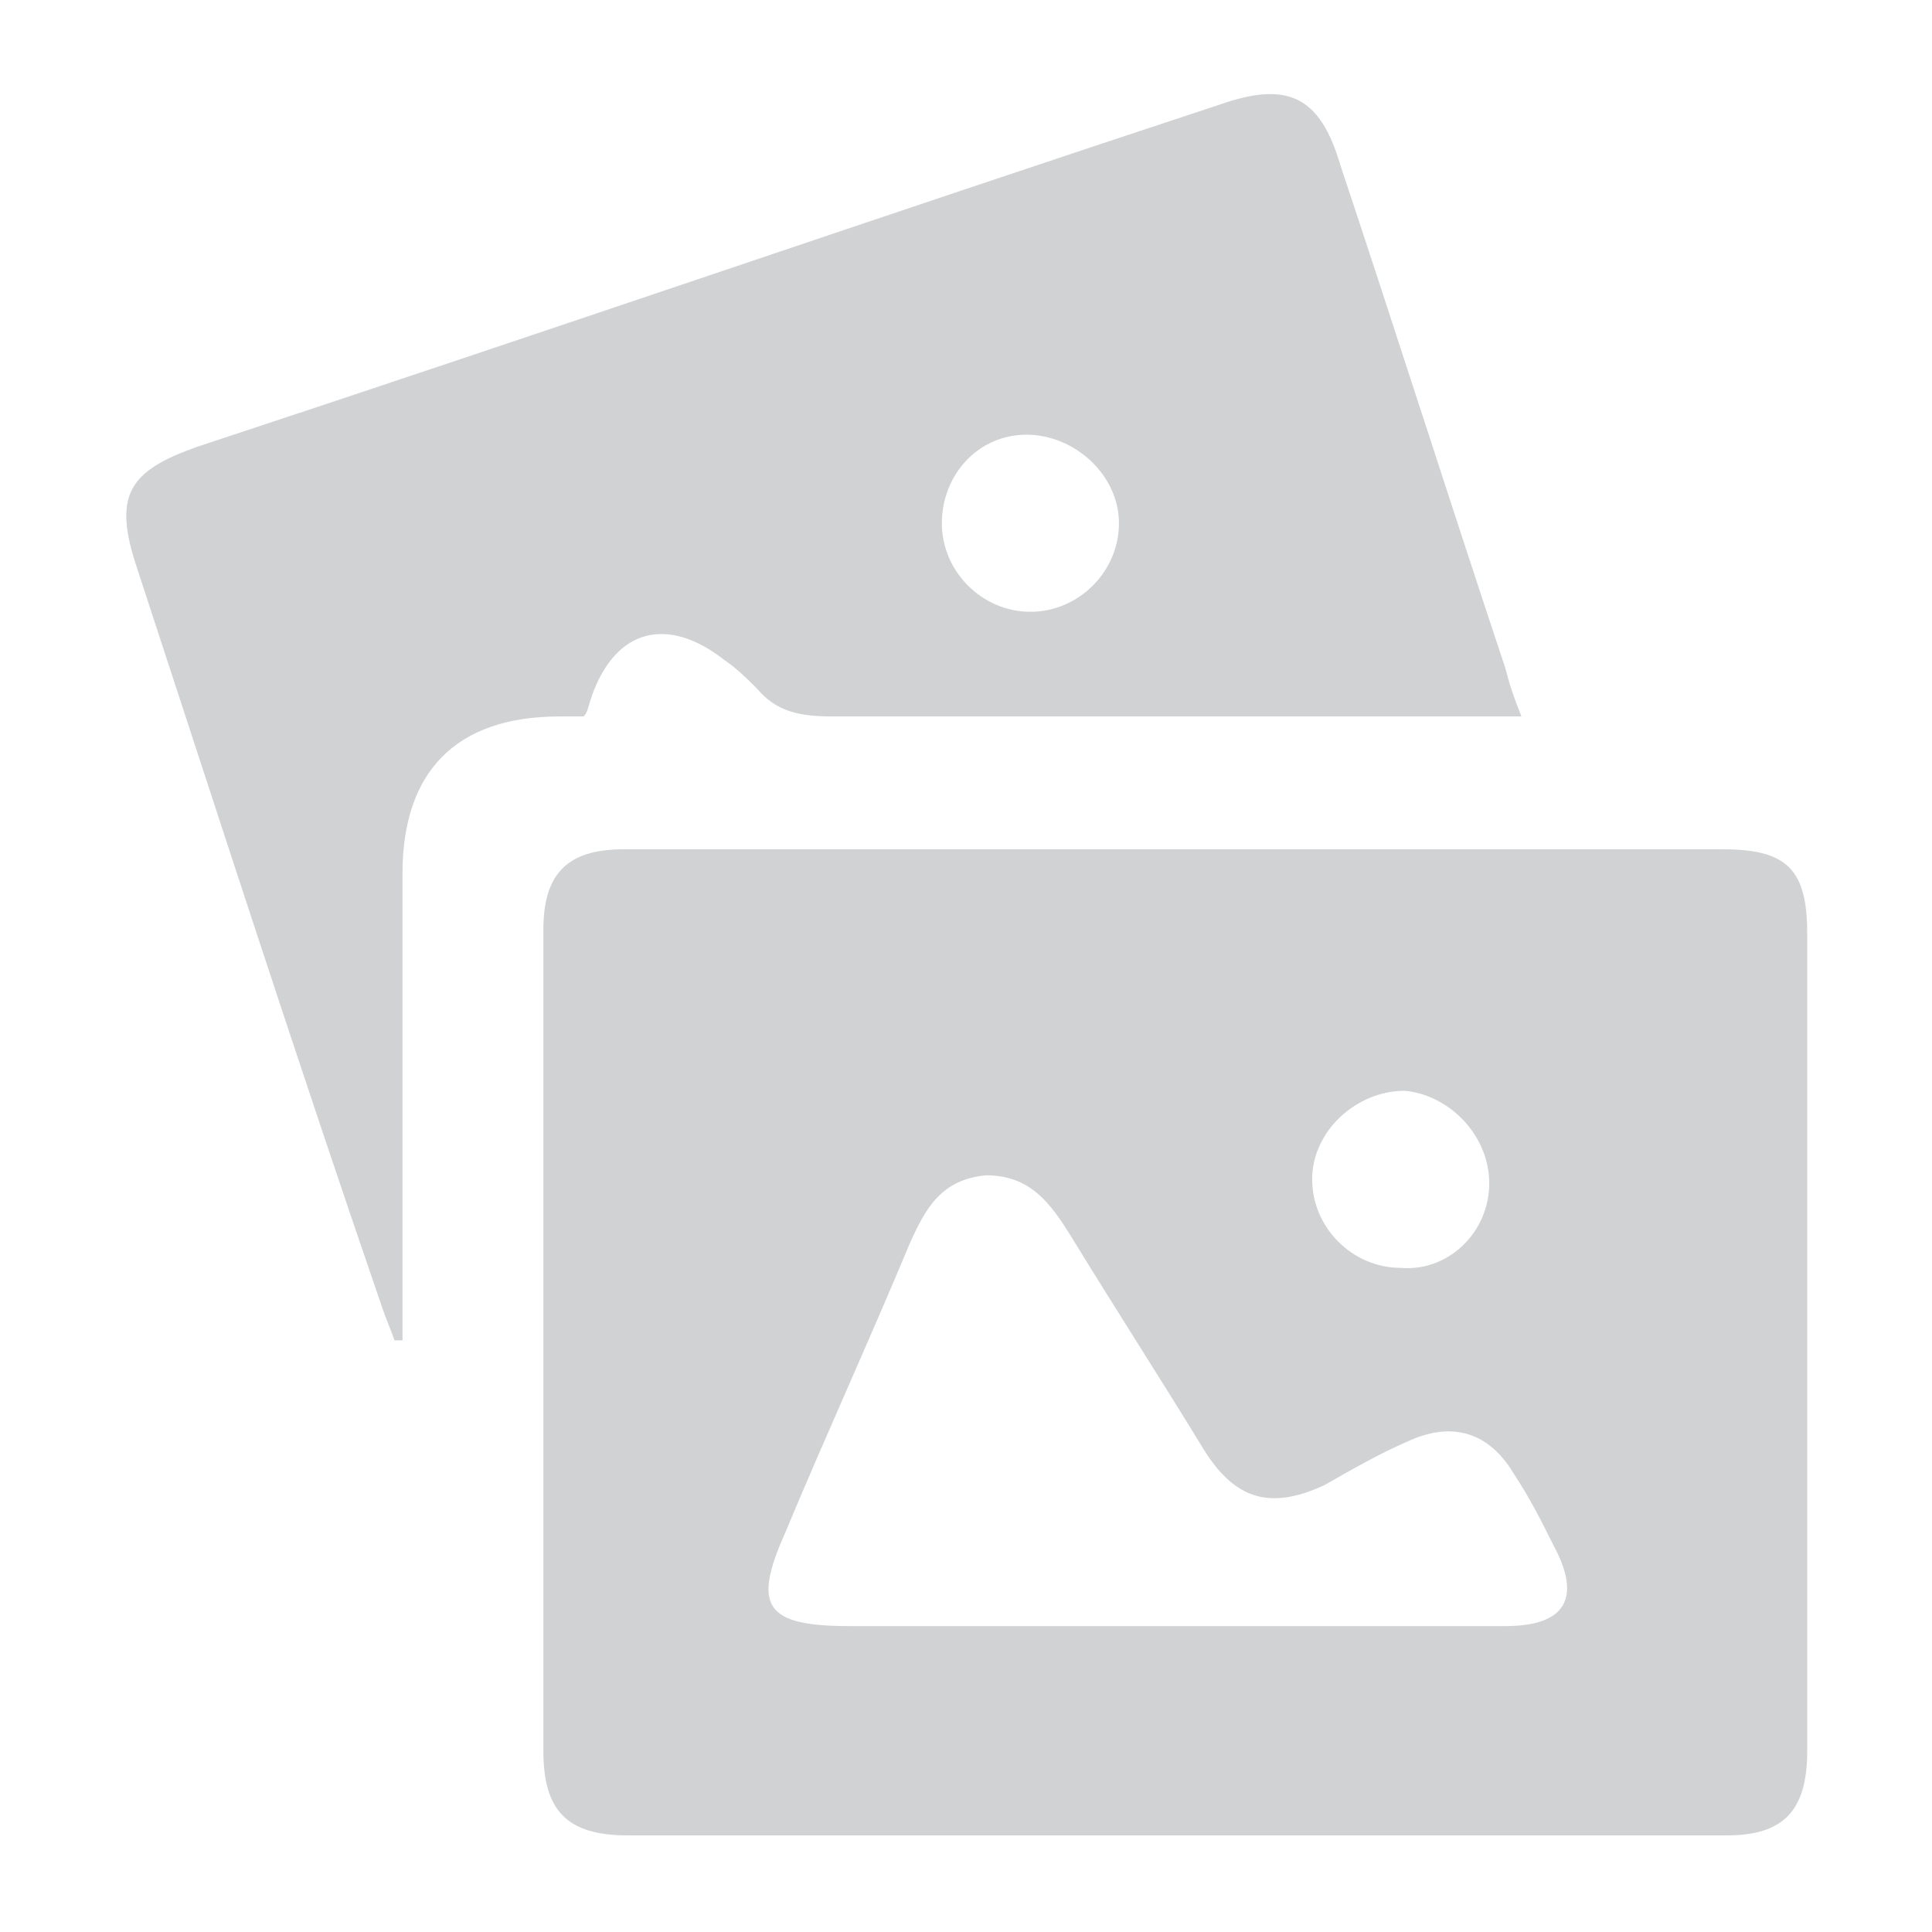 <?xml version="1.0" encoding="utf-8"?>
<!-- Generator: Adobe Illustrator 21.1.0, SVG Export Plug-In . SVG Version: 6.00 Build 0)  -->
<svg version="1.1" id="Layer_1" xmlns="http://www.w3.org/2000/svg" xmlns:xlink="http://www.w3.org/1999/xlink" x="0px" y="0px"
	 viewBox="0 0 48 48" style="enable-background:new 0 0 48 48;" xml:space="preserve">
<style type="text/css">
	.st0{fill:#D0D2D3;}
</style>
<title>Voice</title>
<g>
	<path class="st0" d="M29.2,21.1c4.5,0,9,0,13.6,0c1.6,0,2.1,0.5,2.1,2.1c0,6.8,0,13.5,0,20.3c0,1.5-0.6,2.1-2,2.1
		c-9.1,0-18.2,0-27.3,0c-1.5,0-2.1-0.6-2.1-2.1c0-6.8,0-13.6,0-20.4c0-1.4,0.6-2,2-2C20,21.1,24.6,21.1,29.2,21.1z M29,40.4
		c0.9,0,1.7,0,2.6,0c1.9,0,3.9,0,5.8,0c1.5,0,1.9-0.7,1.2-2c-0.3-0.6-0.6-1.2-1-1.8c-0.6-1-1.5-1.3-2.6-0.8
		c-0.7,0.3-1.4,0.7-2.1,1.1c-1.3,0.6-2.2,0.4-3-0.9c-1.1-1.8-2.2-3.5-3.3-5.3c-0.5-0.8-1-1.5-2.1-1.5c-1.1,0.1-1.5,0.8-1.9,1.7
		c-1,2.4-2.1,4.8-3.1,7.2c-0.8,1.8-0.5,2.3,1.6,2.3C23.8,40.4,26.4,40.4,29,40.4z M37,29.4c0-1.2-1-2.2-2.1-2.3
		c-1.2,0-2.3,1-2.3,2.2c0,1.2,1,2.2,2.2,2.2C36,31.6,37,30.6,37,29.4z"/>
	<path class="st0" d="M14.5,17.8c-0.2,0-0.4,0-0.6,0c-2.6,0-3.9,1.4-3.9,3.9c0,3.5,0,7,0,10.6c0,0.3,0,0.7,0,1c-0.1,0-0.1,0-0.2,0
		c-0.1-0.3-0.2-0.5-0.3-0.8c-2.1-6.1-4.1-12.3-6.1-18.4c-0.6-1.8-0.2-2.4,1.5-3c8.5-2.8,16.9-5.7,25.4-8.5c1.7-0.6,2.5-0.2,3,1.5
		c1.4,4.2,2.7,8.3,4.1,12.5c0.1,0.4,0.2,0.7,0.4,1.2c-0.5,0-0.8,0-1.2,0c-5.3,0-10.6,0-15.9,0c-0.8,0-1.4-0.1-1.9-0.7
		c-0.2-0.2-0.5-0.5-0.8-0.7c-1.4-1.1-2.7-0.8-3.3,0.9C14.6,17.6,14.6,17.7,14.5,17.8z M27.8,13c0-1.2-1.1-2.2-2.3-2.2
		c-1.2,0-2.1,1-2.1,2.2c0,1.2,1,2.2,2.2,2.2C26.8,15.2,27.8,14.2,27.8,13z"/>
</g>
</svg>
